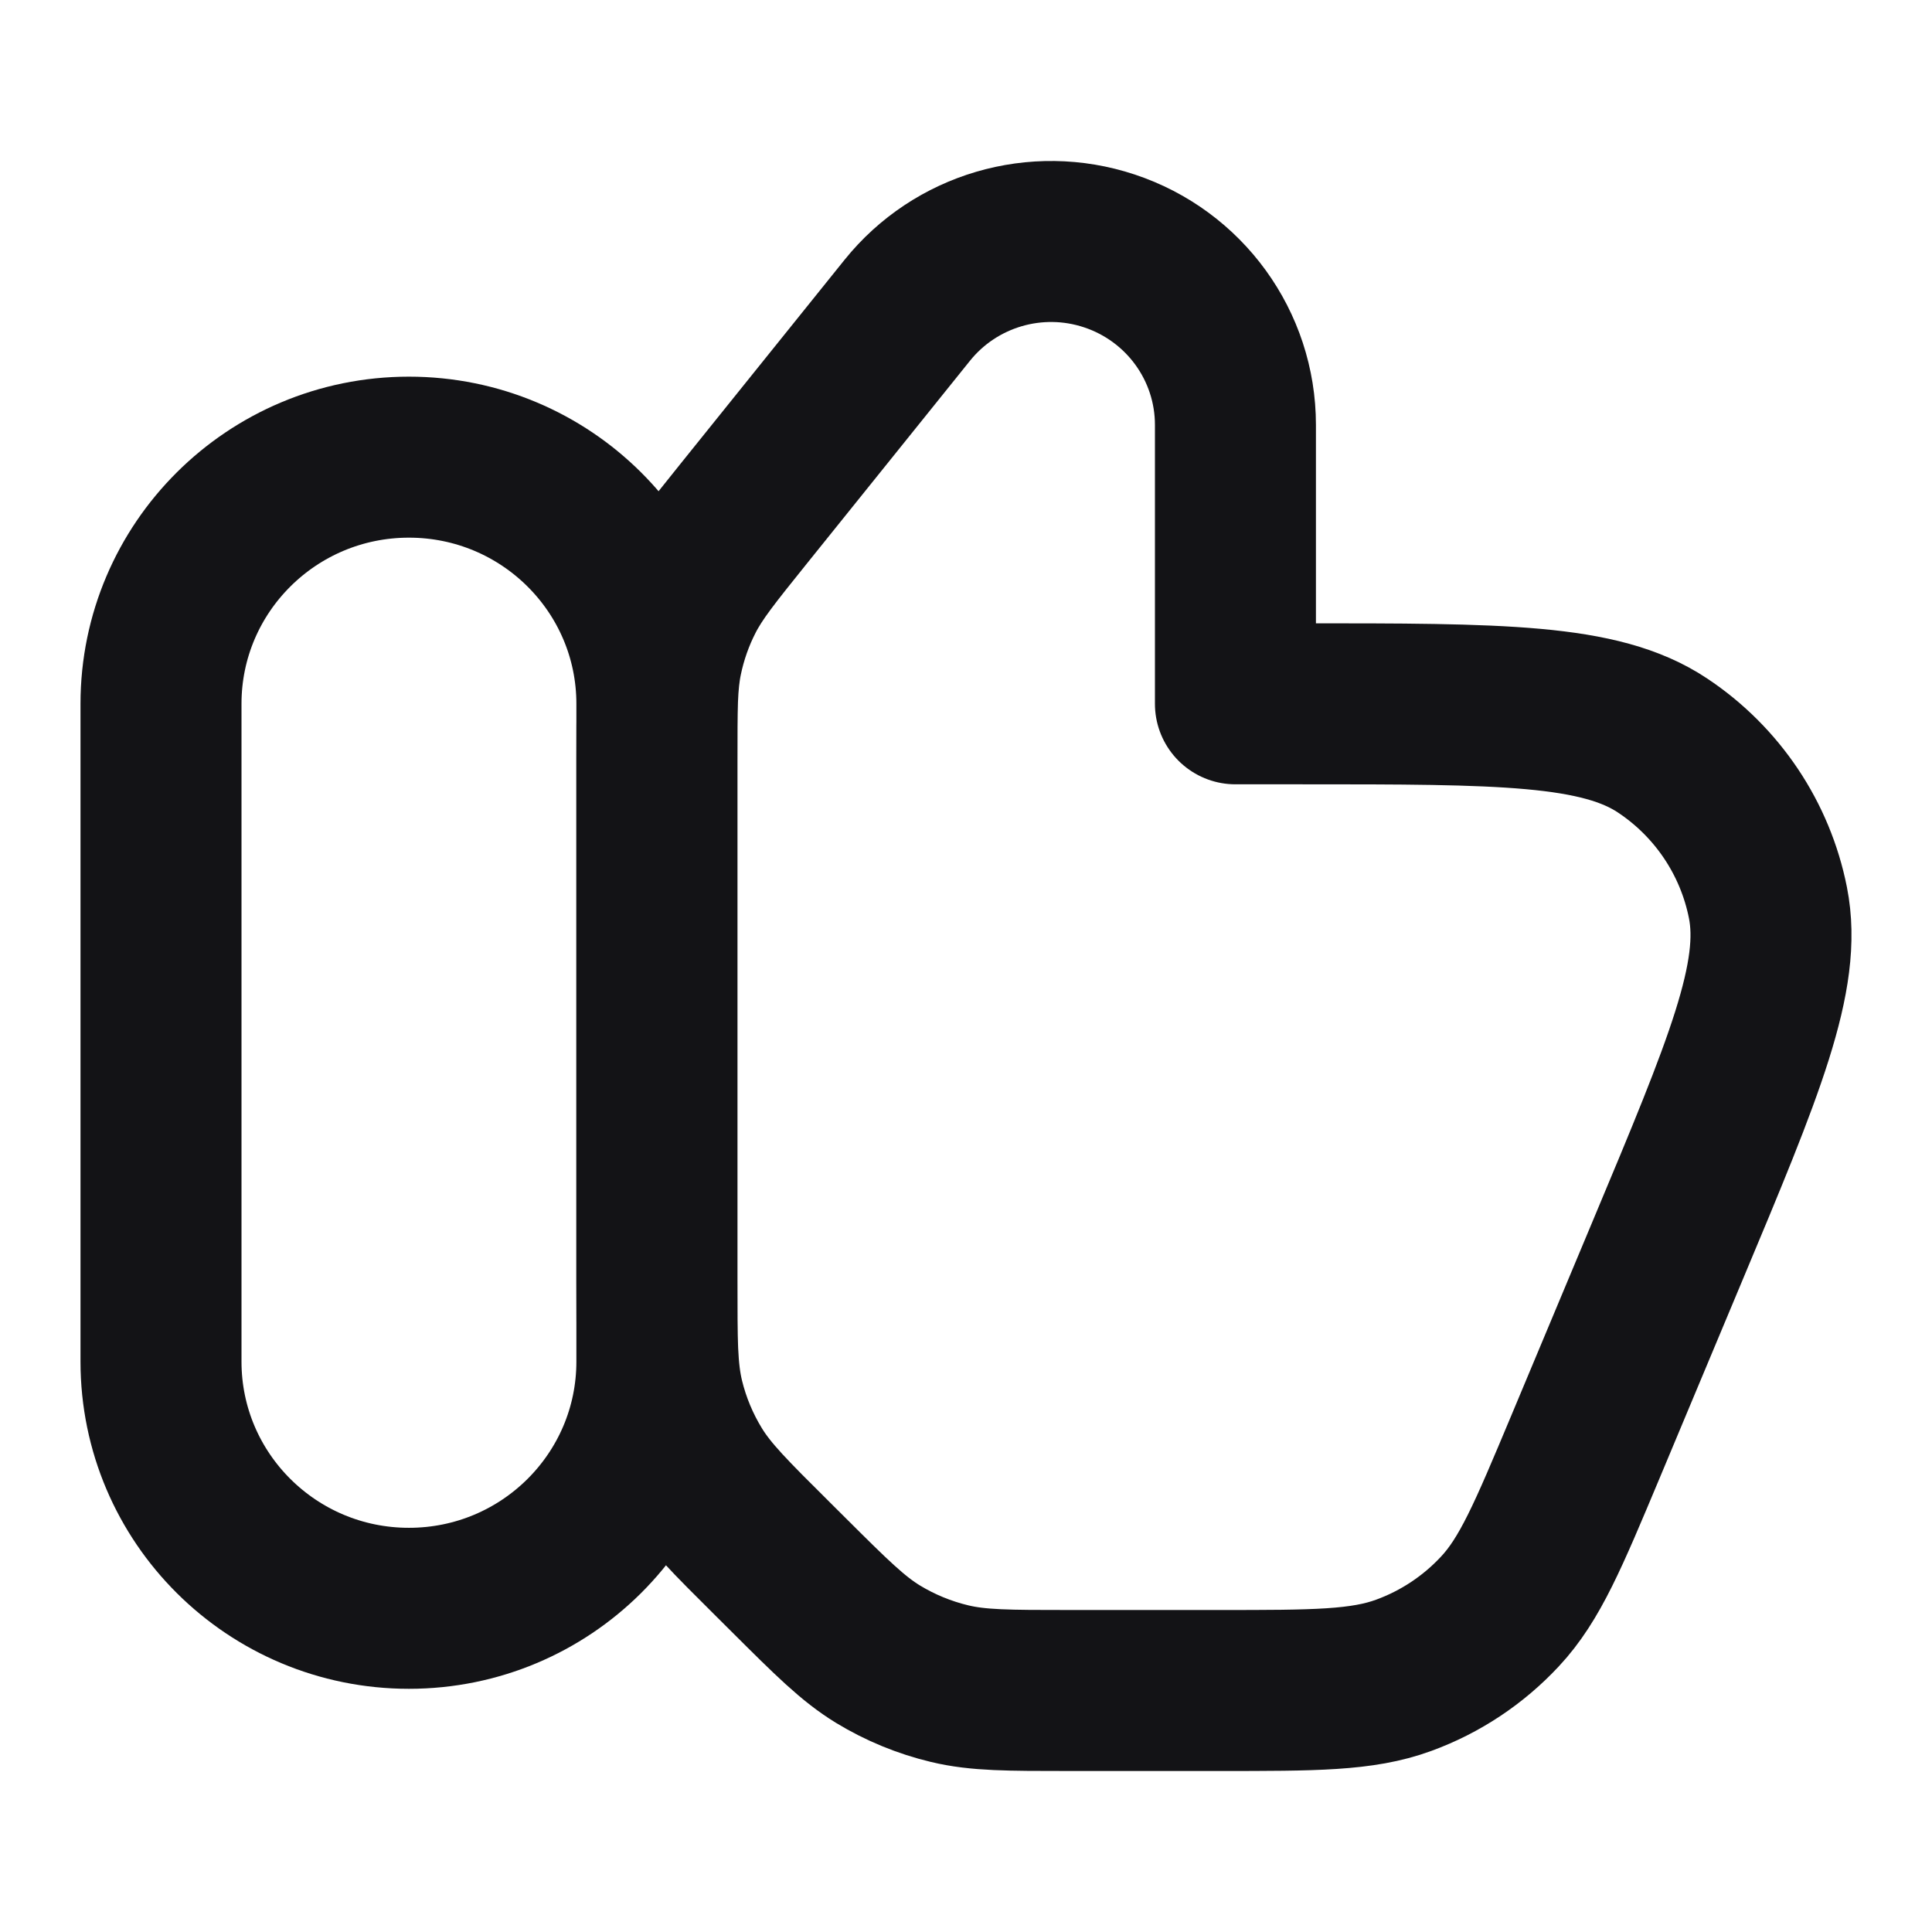 <svg width="24" height="24" viewBox="0 0 24 24" fill="none" xmlns="http://www.w3.org/2000/svg">
<path d="M2 8.743L2 16.914C2 18.607 3.379 19.979 5.08 19.979C6.781 19.979 8.16 18.607 8.16 16.914V8.743C8.16 7.051 6.781 5.679 5.08 5.679C3.379 5.679 2 7.051 2 8.743Z" stroke="#131316" stroke-width="2" stroke-linecap="round" stroke-linejoin="round"/>
<path d="M11.27 3.855L9.24 6.379C8.84 6.877 8.64 7.125 8.497 7.403C8.371 7.648 8.279 7.91 8.223 8.181C8.16 8.485 8.16 8.804 8.16 9.442V15.905C8.16 16.654 8.16 17.029 8.245 17.382C8.321 17.695 8.445 17.993 8.614 18.268C8.804 18.577 9.071 18.842 9.604 19.372L9.797 19.564C10.329 20.094 10.596 20.359 10.907 20.549C11.182 20.716 11.483 20.84 11.797 20.915C12.151 21 12.528 21 13.281 21H15.142C16.329 21 16.923 21 17.438 20.811C17.893 20.645 18.302 20.373 18.632 20.019C19.006 19.619 19.234 19.073 19.691 17.983L20.717 15.532C21.668 13.262 22.143 12.127 21.962 11.214C21.804 10.416 21.333 9.713 20.653 9.261C19.876 8.743 18.64 8.743 16.168 8.743H15.347V5.278C15.347 4.297 14.716 3.427 13.781 3.117C12.871 2.815 11.869 3.11 11.27 3.855Z" stroke="#131316" stroke-width="2" stroke-linecap="round" stroke-linejoin="round"/>
</svg>
